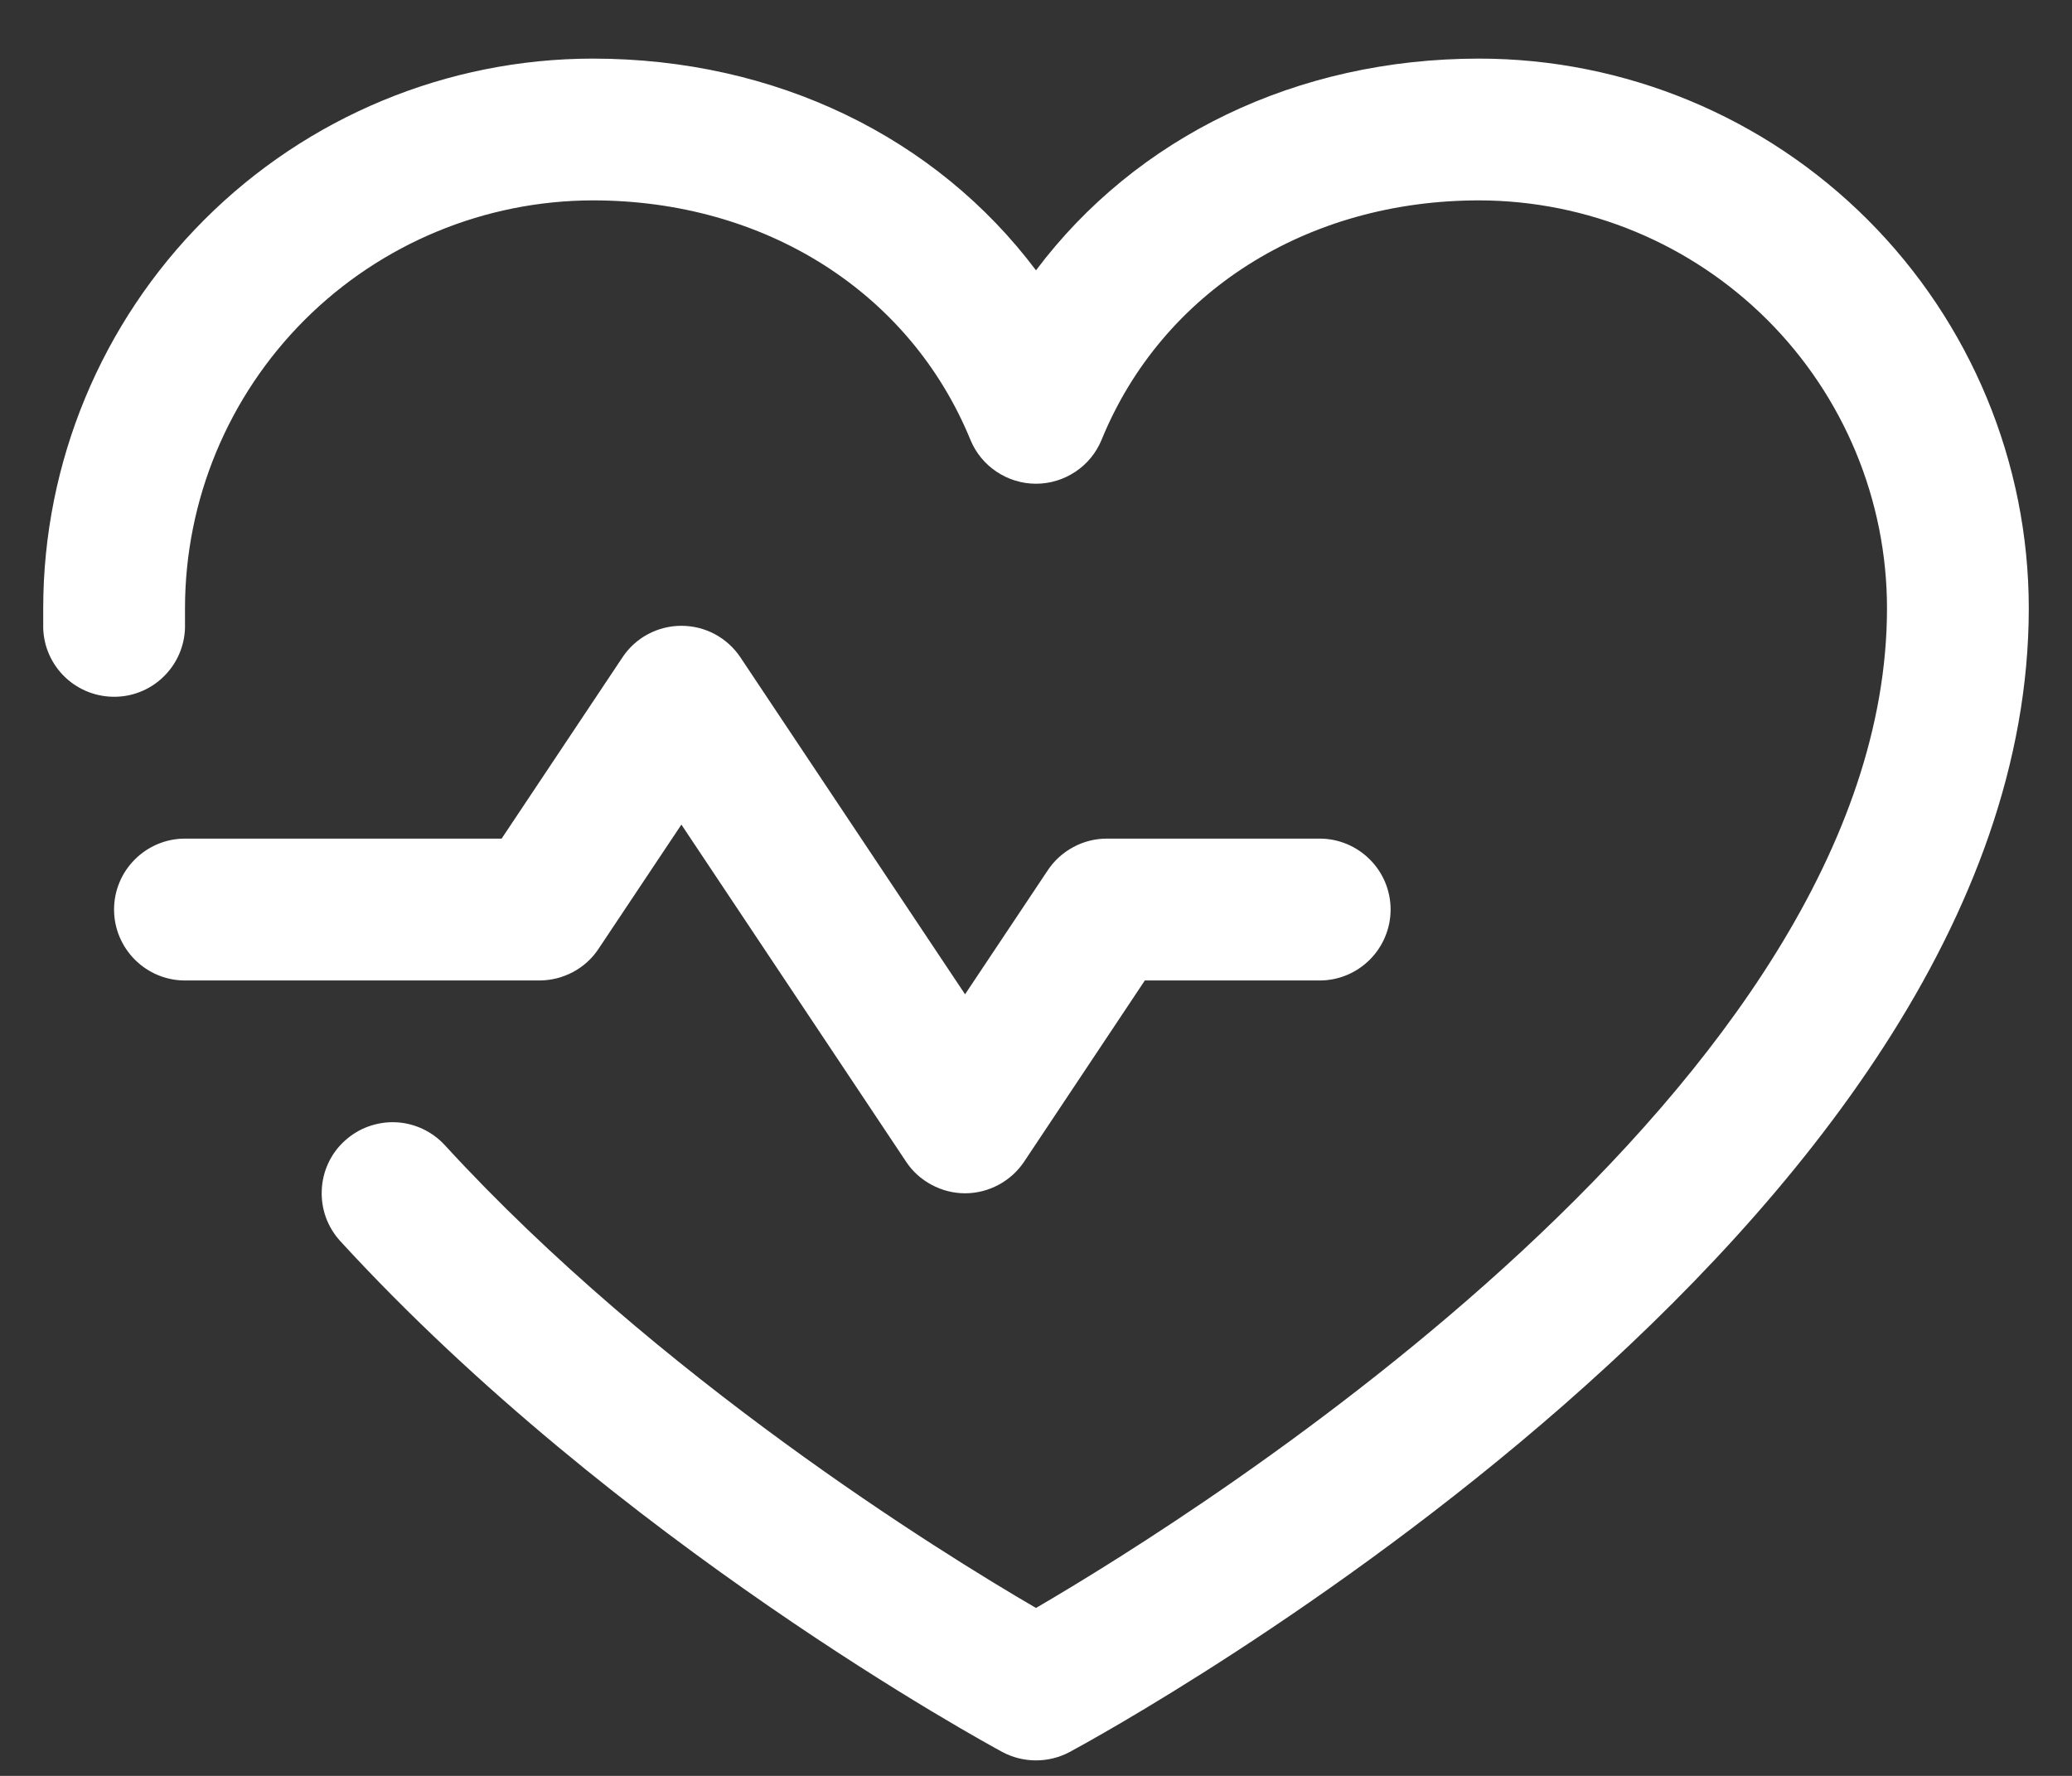 <svg width="21" height="18" viewBox="0 0 21 18" fill="none" xmlns="http://www.w3.org/2000/svg">
<rect x="0" y="0" width="21" height="18" fill="#333333" stroke="none"/>
<path d="M5.469 9.938H1.875C1.684 9.938 1.502 9.862 1.367 9.727C1.232 9.592 1.156 9.409 1.156 9.219C1.156 9.028 1.232 8.845 1.367 8.711C1.502 8.576 1.684 8.5 1.875 8.5H5.084L6.308 6.664C6.373 6.565 6.462 6.484 6.567 6.428C6.671 6.372 6.788 6.343 6.906 6.343C7.025 6.343 7.141 6.372 7.246 6.428C7.35 6.484 7.439 6.565 7.505 6.664L9.781 10.078L10.62 8.82C10.686 8.721 10.775 8.641 10.88 8.585C10.984 8.529 11.1 8.5 11.219 8.5H13.375C13.566 8.5 13.748 8.576 13.883 8.711C14.018 8.845 14.094 9.028 14.094 9.219C14.094 9.409 14.018 9.592 13.883 9.727C13.748 9.862 13.566 9.938 13.375 9.938H11.603L10.38 11.774C10.314 11.873 10.225 11.953 10.121 12.009C10.016 12.065 9.9 12.095 9.781 12.095C9.663 12.095 9.546 12.065 9.442 12.009C9.337 11.953 9.248 11.873 9.183 11.774L6.906 8.358L6.067 9.616C6.002 9.715 5.913 9.796 5.808 9.852C5.704 9.908 5.587 9.937 5.469 9.938ZM14.992 0.594C13.137 0.594 11.512 1.392 10.5 2.74C9.487 1.392 7.863 0.594 6.008 0.594C4.531 0.595 3.115 1.183 2.071 2.227C1.027 3.271 0.439 4.687 0.438 6.164C0.438 6.231 0.438 6.299 0.438 6.366C0.443 6.557 0.525 6.737 0.664 6.868C0.803 6.998 0.988 7.068 1.179 7.062C1.369 7.057 1.55 6.975 1.68 6.836C1.811 6.697 1.881 6.512 1.875 6.321C1.875 6.269 1.875 6.216 1.875 6.164C1.876 5.068 2.312 4.018 3.087 3.243C3.862 2.469 4.912 2.033 6.008 2.031C7.755 2.031 9.222 2.962 9.835 4.457C9.889 4.589 9.981 4.702 10.1 4.781C10.218 4.86 10.357 4.903 10.5 4.903C10.643 4.903 10.782 4.86 10.9 4.781C11.019 4.702 11.111 4.589 11.165 4.457C11.778 2.959 13.245 2.031 14.992 2.031C16.088 2.033 17.138 2.469 17.913 3.243C18.688 4.018 19.124 5.068 19.125 6.164C19.125 10.981 12.139 15.342 10.5 16.298C9.527 15.732 6.67 13.963 4.509 11.608C4.445 11.538 4.368 11.482 4.283 11.442C4.197 11.402 4.105 11.379 4.01 11.375C3.916 11.371 3.822 11.386 3.733 11.418C3.644 11.45 3.563 11.5 3.493 11.564C3.423 11.627 3.367 11.704 3.327 11.79C3.287 11.876 3.265 11.968 3.261 12.063C3.257 12.157 3.271 12.251 3.303 12.34C3.336 12.429 3.385 12.51 3.449 12.58C6.249 15.634 10.001 17.672 10.159 17.758C10.264 17.814 10.381 17.843 10.5 17.843C10.619 17.843 10.736 17.814 10.841 17.758C11.238 17.544 20.562 12.453 20.562 6.164C20.561 4.687 19.973 3.271 18.929 2.227C17.885 1.183 16.469 0.595 14.992 0.594Z" fill="white"/>
</svg>
